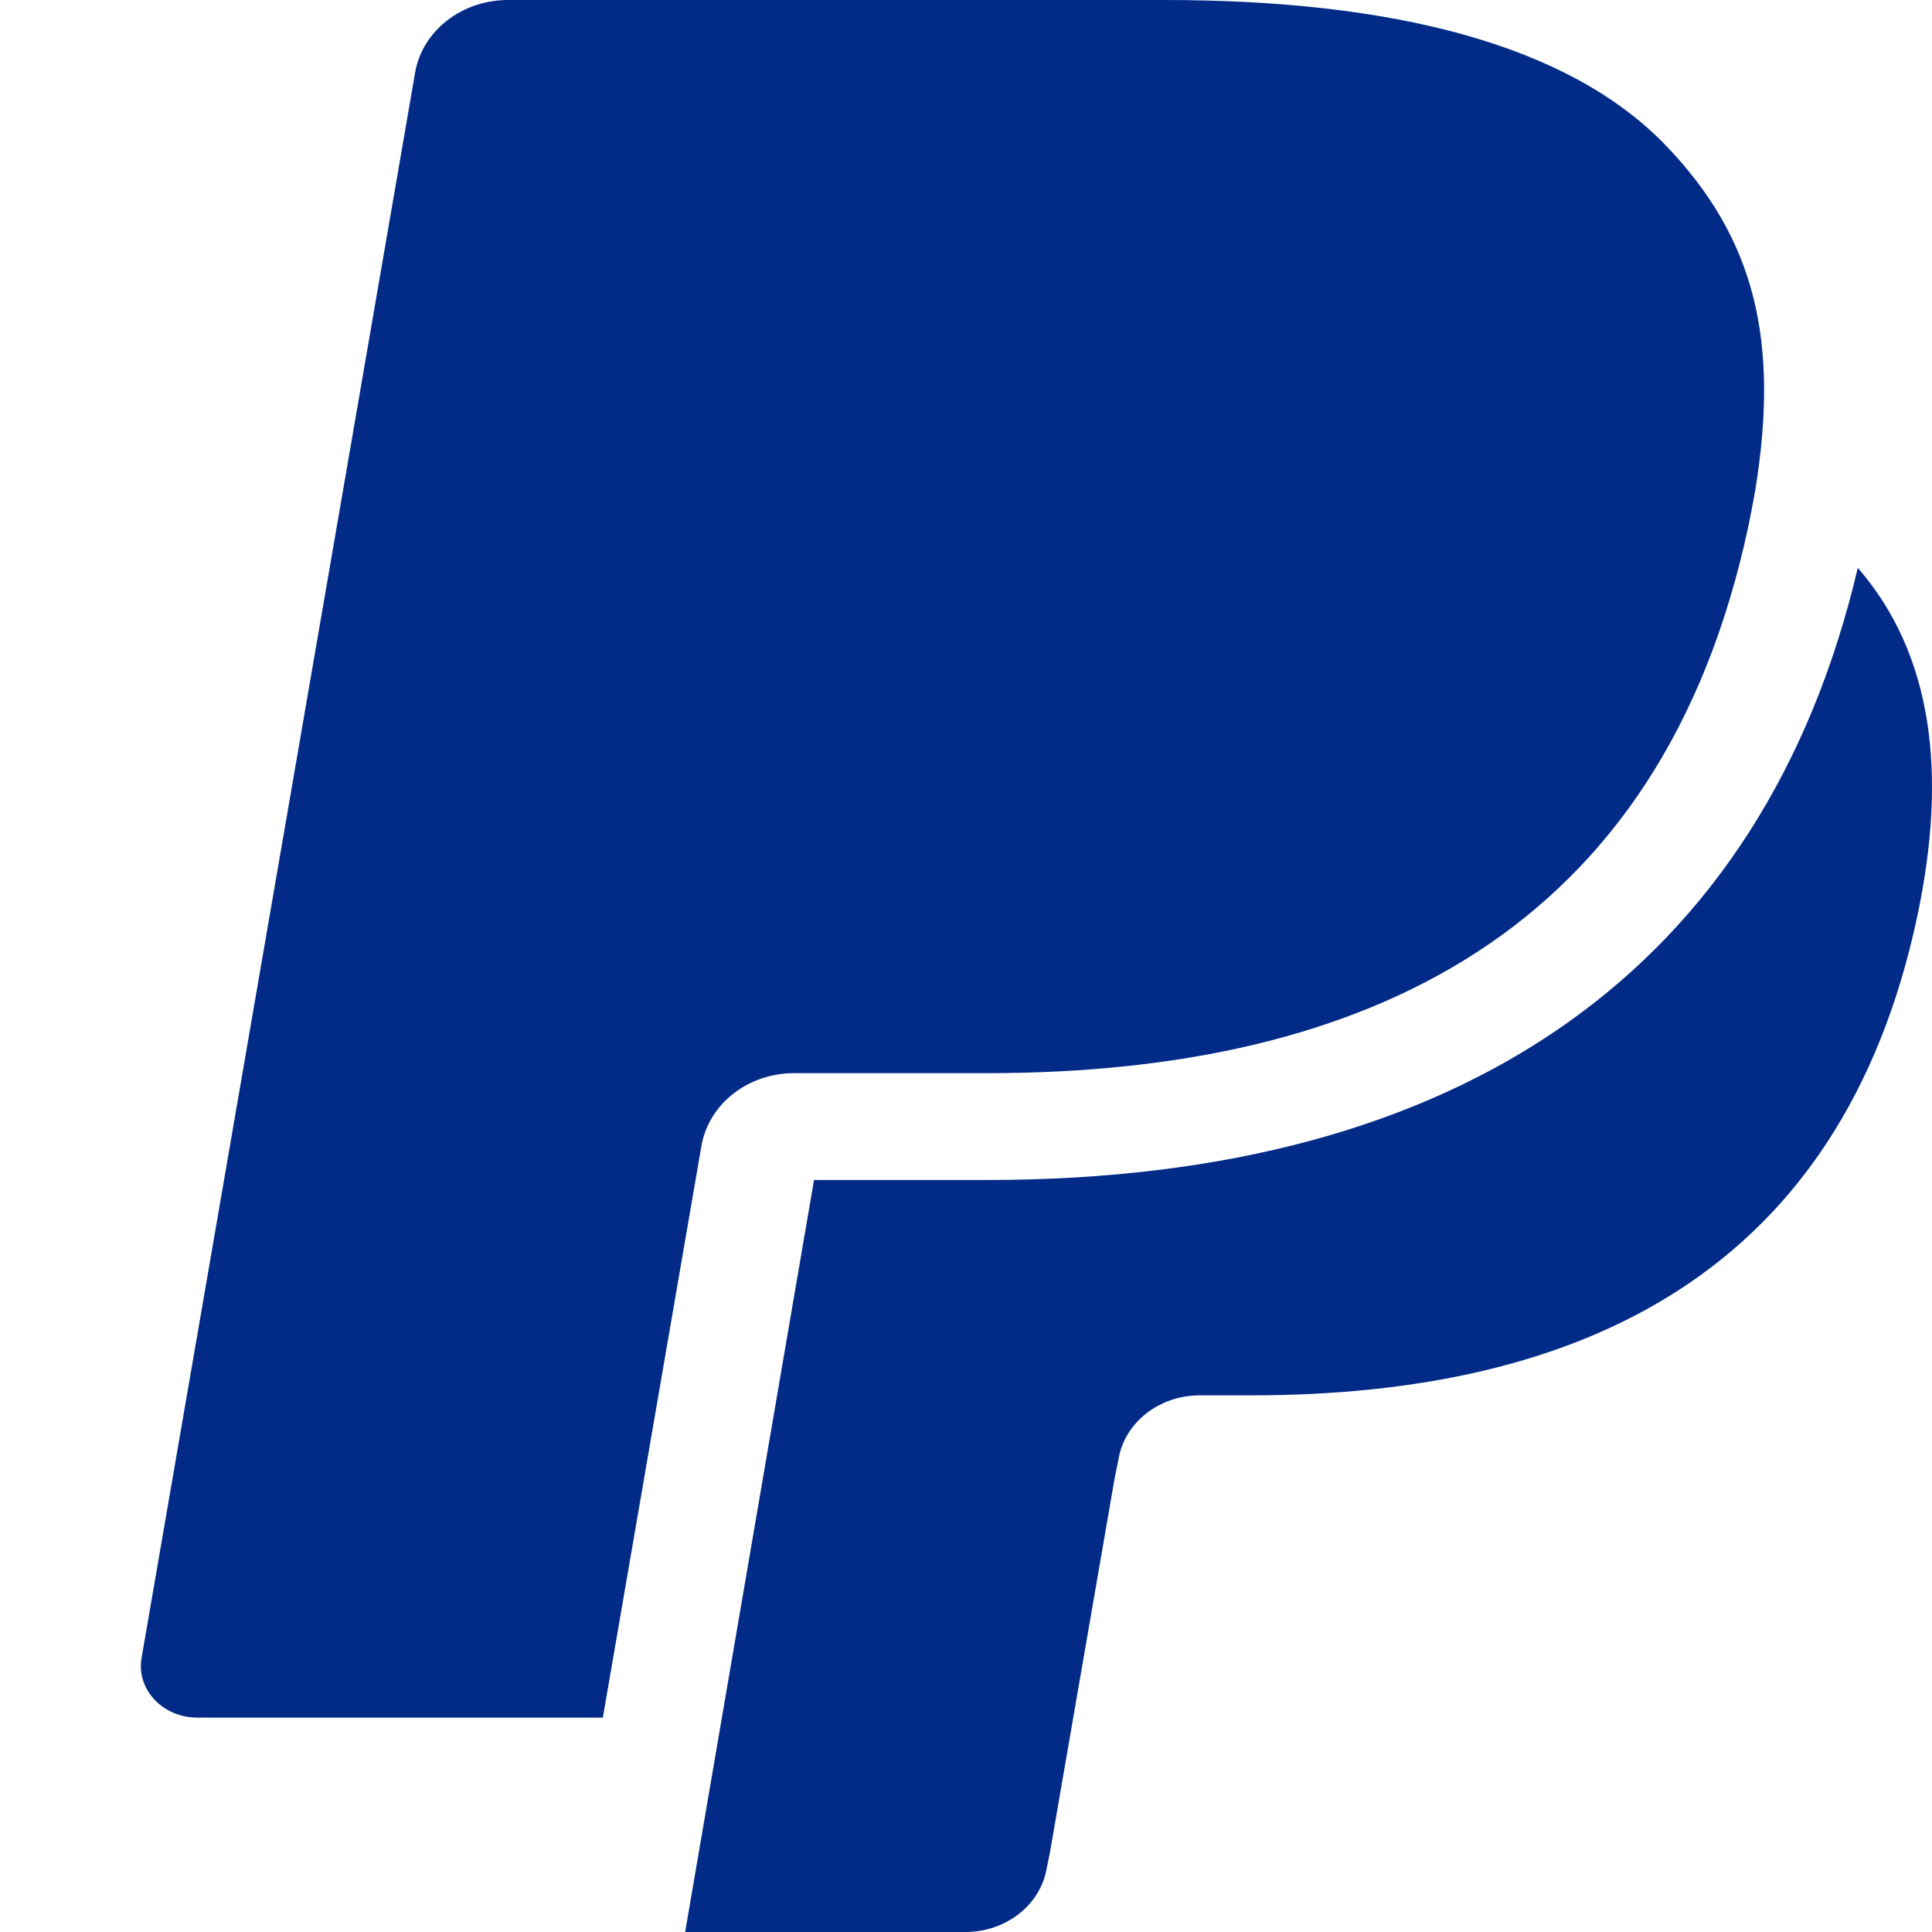 <svg width="30" height="30" viewBox="0 0 30 30" fill="none" xmlns="http://www.w3.org/2000/svg">
<path fill-rule="evenodd" clip-rule="evenodd" d="M25.87 2.262C24.35 0.679 21.603 0 18.088 0H7.889C7.17 0 6.559 0.478 6.446 1.126L2.198 25.746C2.114 26.232 2.526 26.671 3.064 26.671H9.361L10.942 17.503L10.893 17.79C11.006 17.142 11.613 16.664 12.331 16.664H15.323C21.202 16.664 25.804 14.481 27.149 8.168C27.189 7.981 27.254 7.622 27.254 7.622C27.635 5.286 27.25 3.7 25.87 2.262ZM28.848 8.818C27.385 15.033 22.722 18.323 15.323 18.323H12.64L10.639 30H14.991C15.619 30 16.154 29.582 16.252 29.015L16.303 28.767L17.305 22.972L17.369 22.652C17.467 22.085 18.002 21.667 18.63 21.667H19.425C24.566 21.667 28.593 19.757 29.77 14.235C30.241 12.019 30.015 10.161 28.848 8.818Z" fill="#022B87"/>
</svg>
